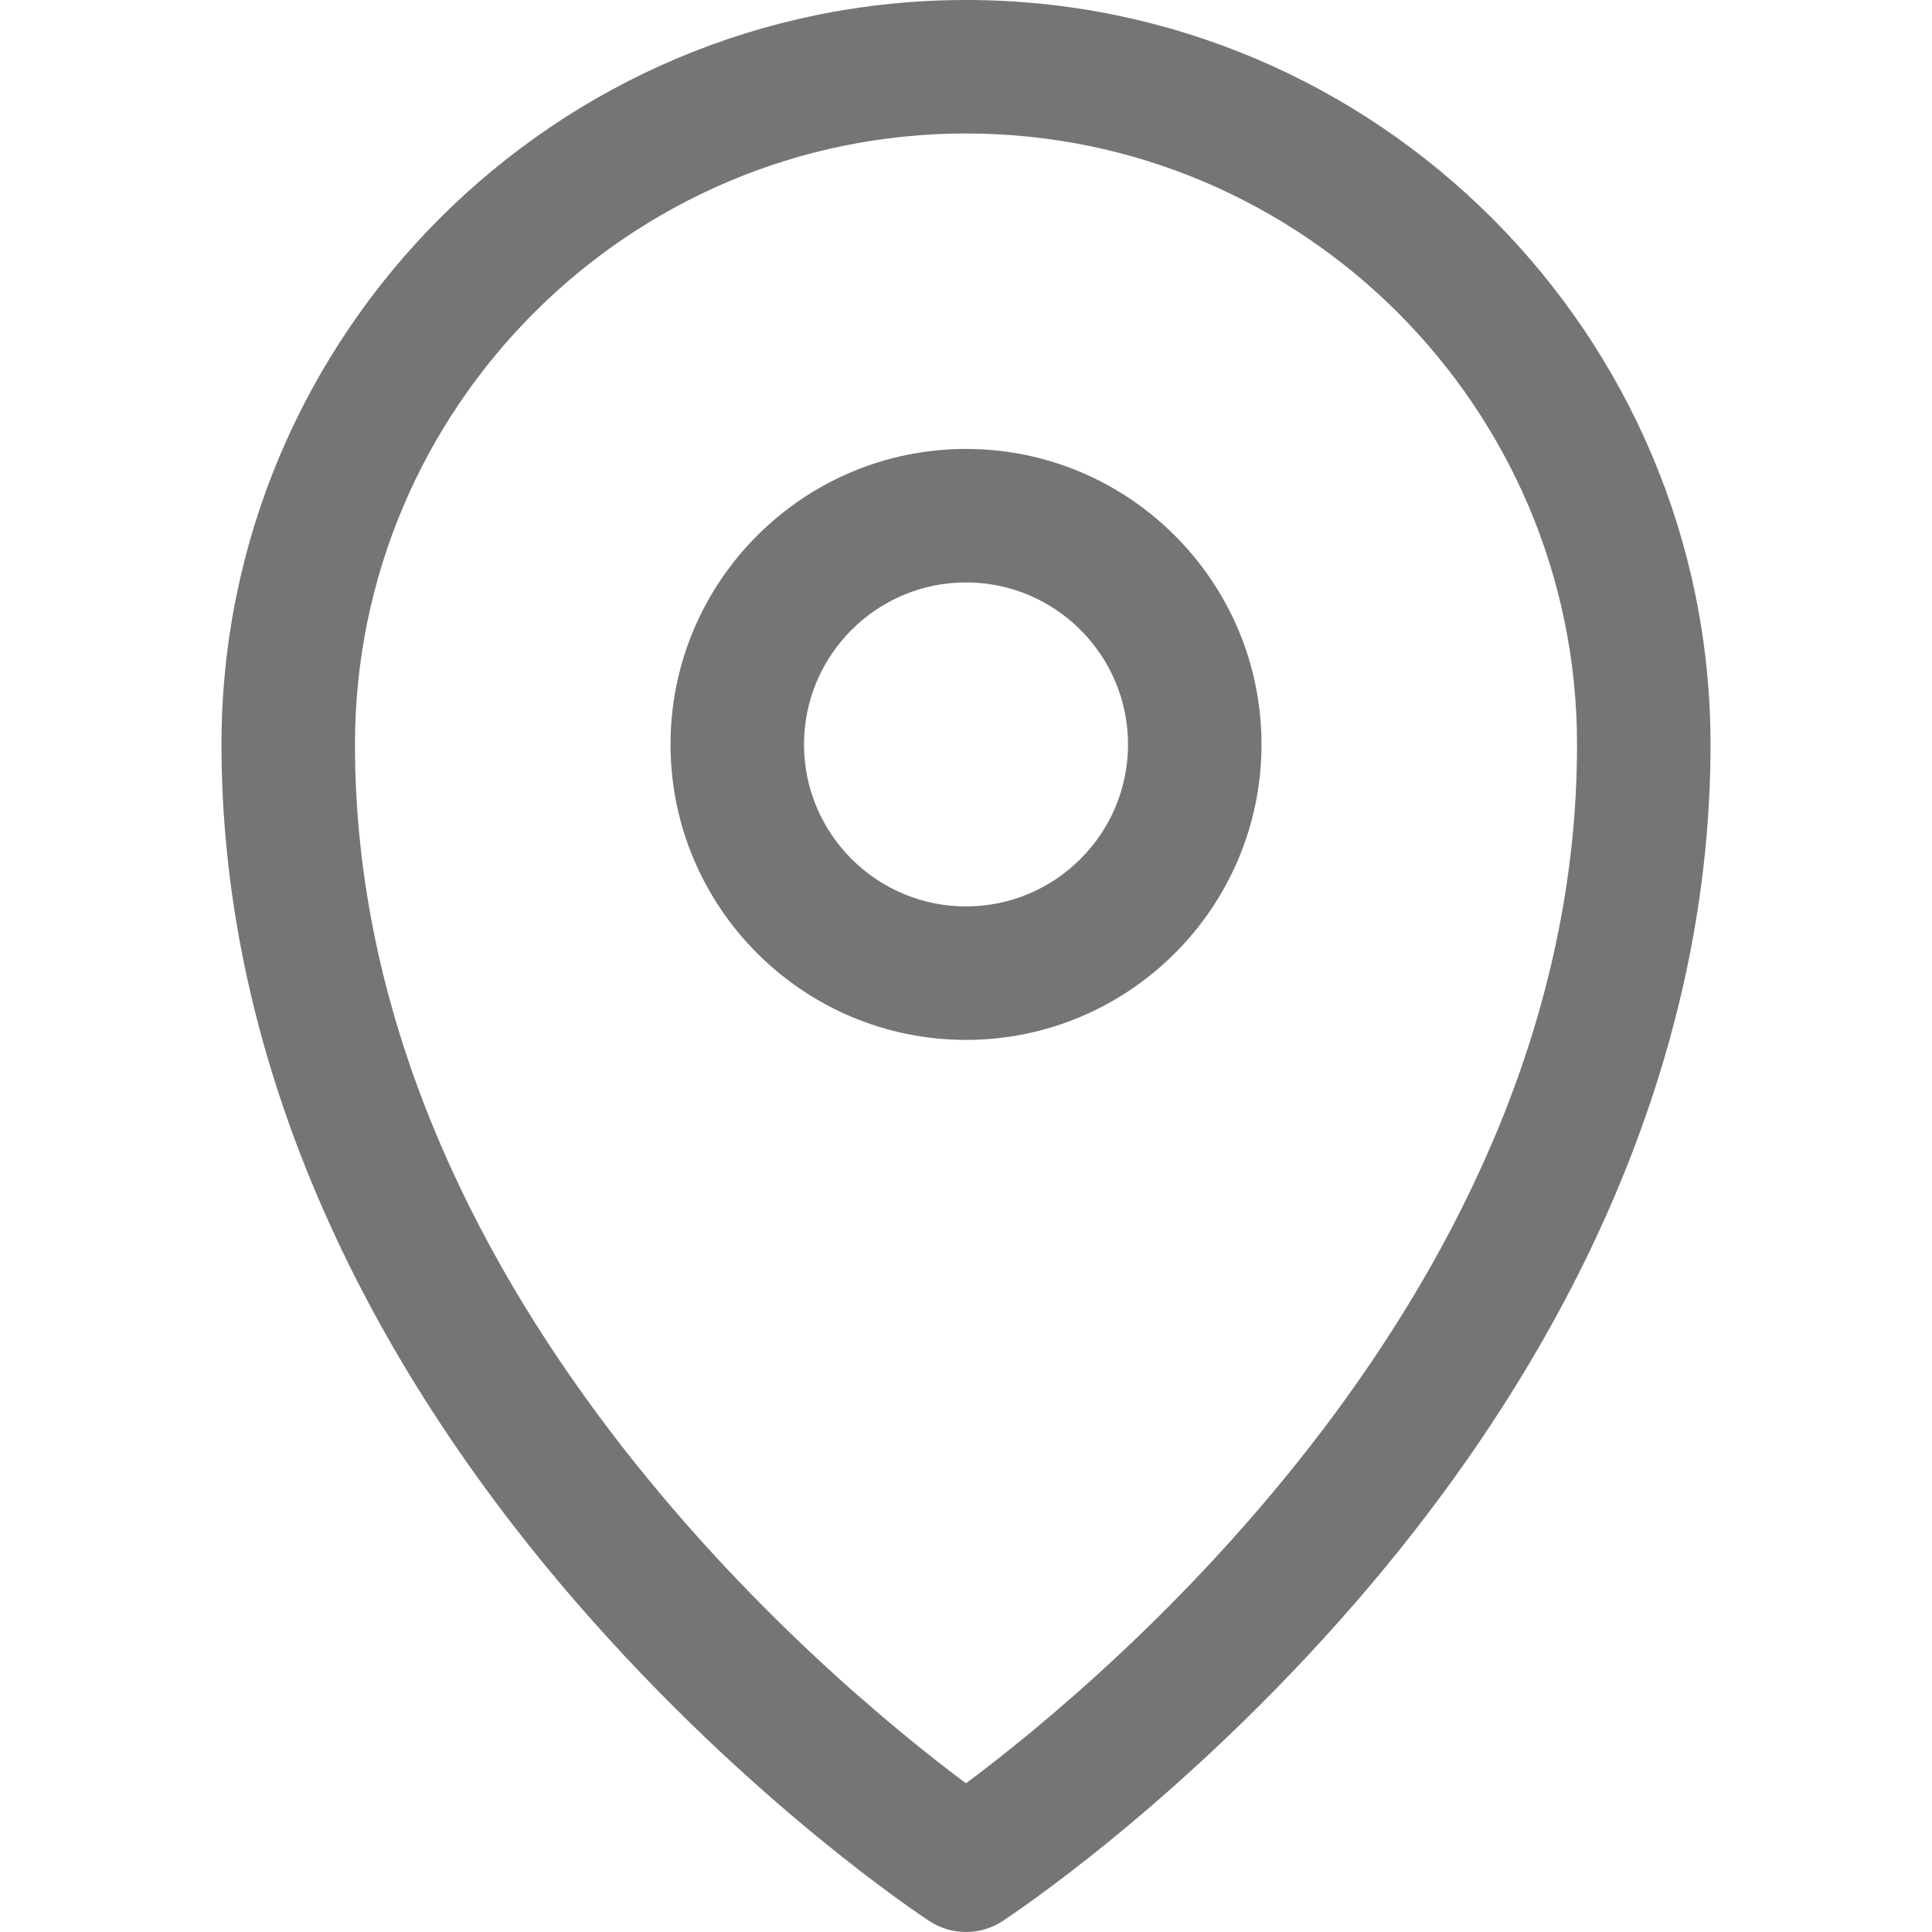 <?xml version="1.0"?>
<svg xmlns="http://www.w3.org/2000/svg" xmlns:xlink="http://www.w3.org/1999/xlink" version="1.1" id="Capa_1" x="0px" y="0px" viewBox="0 0 217.109 217.109" style="enable-background:new 0 0 217.109 217.109;" xml:space="preserve" width="512px" height="512px"><g><g>
	<path d="M108.552,0C62.42,0,24.89,37.535,24.89,83.672c0,32.967,13.802,66.314,39.914,96.437   c19.503,22.499,38.831,35.246,39.645,35.778c1.246,0.815,2.675,1.222,4.104,1.222c1.428,0,2.857-0.407,4.104-1.222   c0.813-0.532,20.144-13.279,39.647-35.777c26.114-30.124,39.917-63.471,39.917-96.438C192.22,37.535,154.686,0,108.552,0z    M108.552,200.4C93.165,188.934,39.89,144.806,39.89,83.672C39.89,45.806,70.691,15,108.552,15   c37.864,0,68.668,30.806,68.668,68.672C177.22,144.806,123.94,188.934,108.552,200.4z" data-original="#000000" class="active-path" data-old_color="#000000" fill="#757575"/>
	<path d="M108.557,50.449c-18.31,0-33.206,14.897-33.206,33.209c0,18.307,14.896,33.201,33.206,33.201   c18.31,0,33.205-14.894,33.205-33.201C141.762,65.347,126.866,50.449,108.557,50.449z M108.557,101.859   c-10.039,0-18.206-8.165-18.206-18.201c0-10.041,8.167-18.209,18.206-18.209c10.038,0,18.205,8.168,18.205,18.209   C126.762,93.694,118.595,101.859,108.557,101.859z" data-original="#000000" class="active-path" data-old_color="#000000" fill="#757575"/>
</g></g> </svg>
